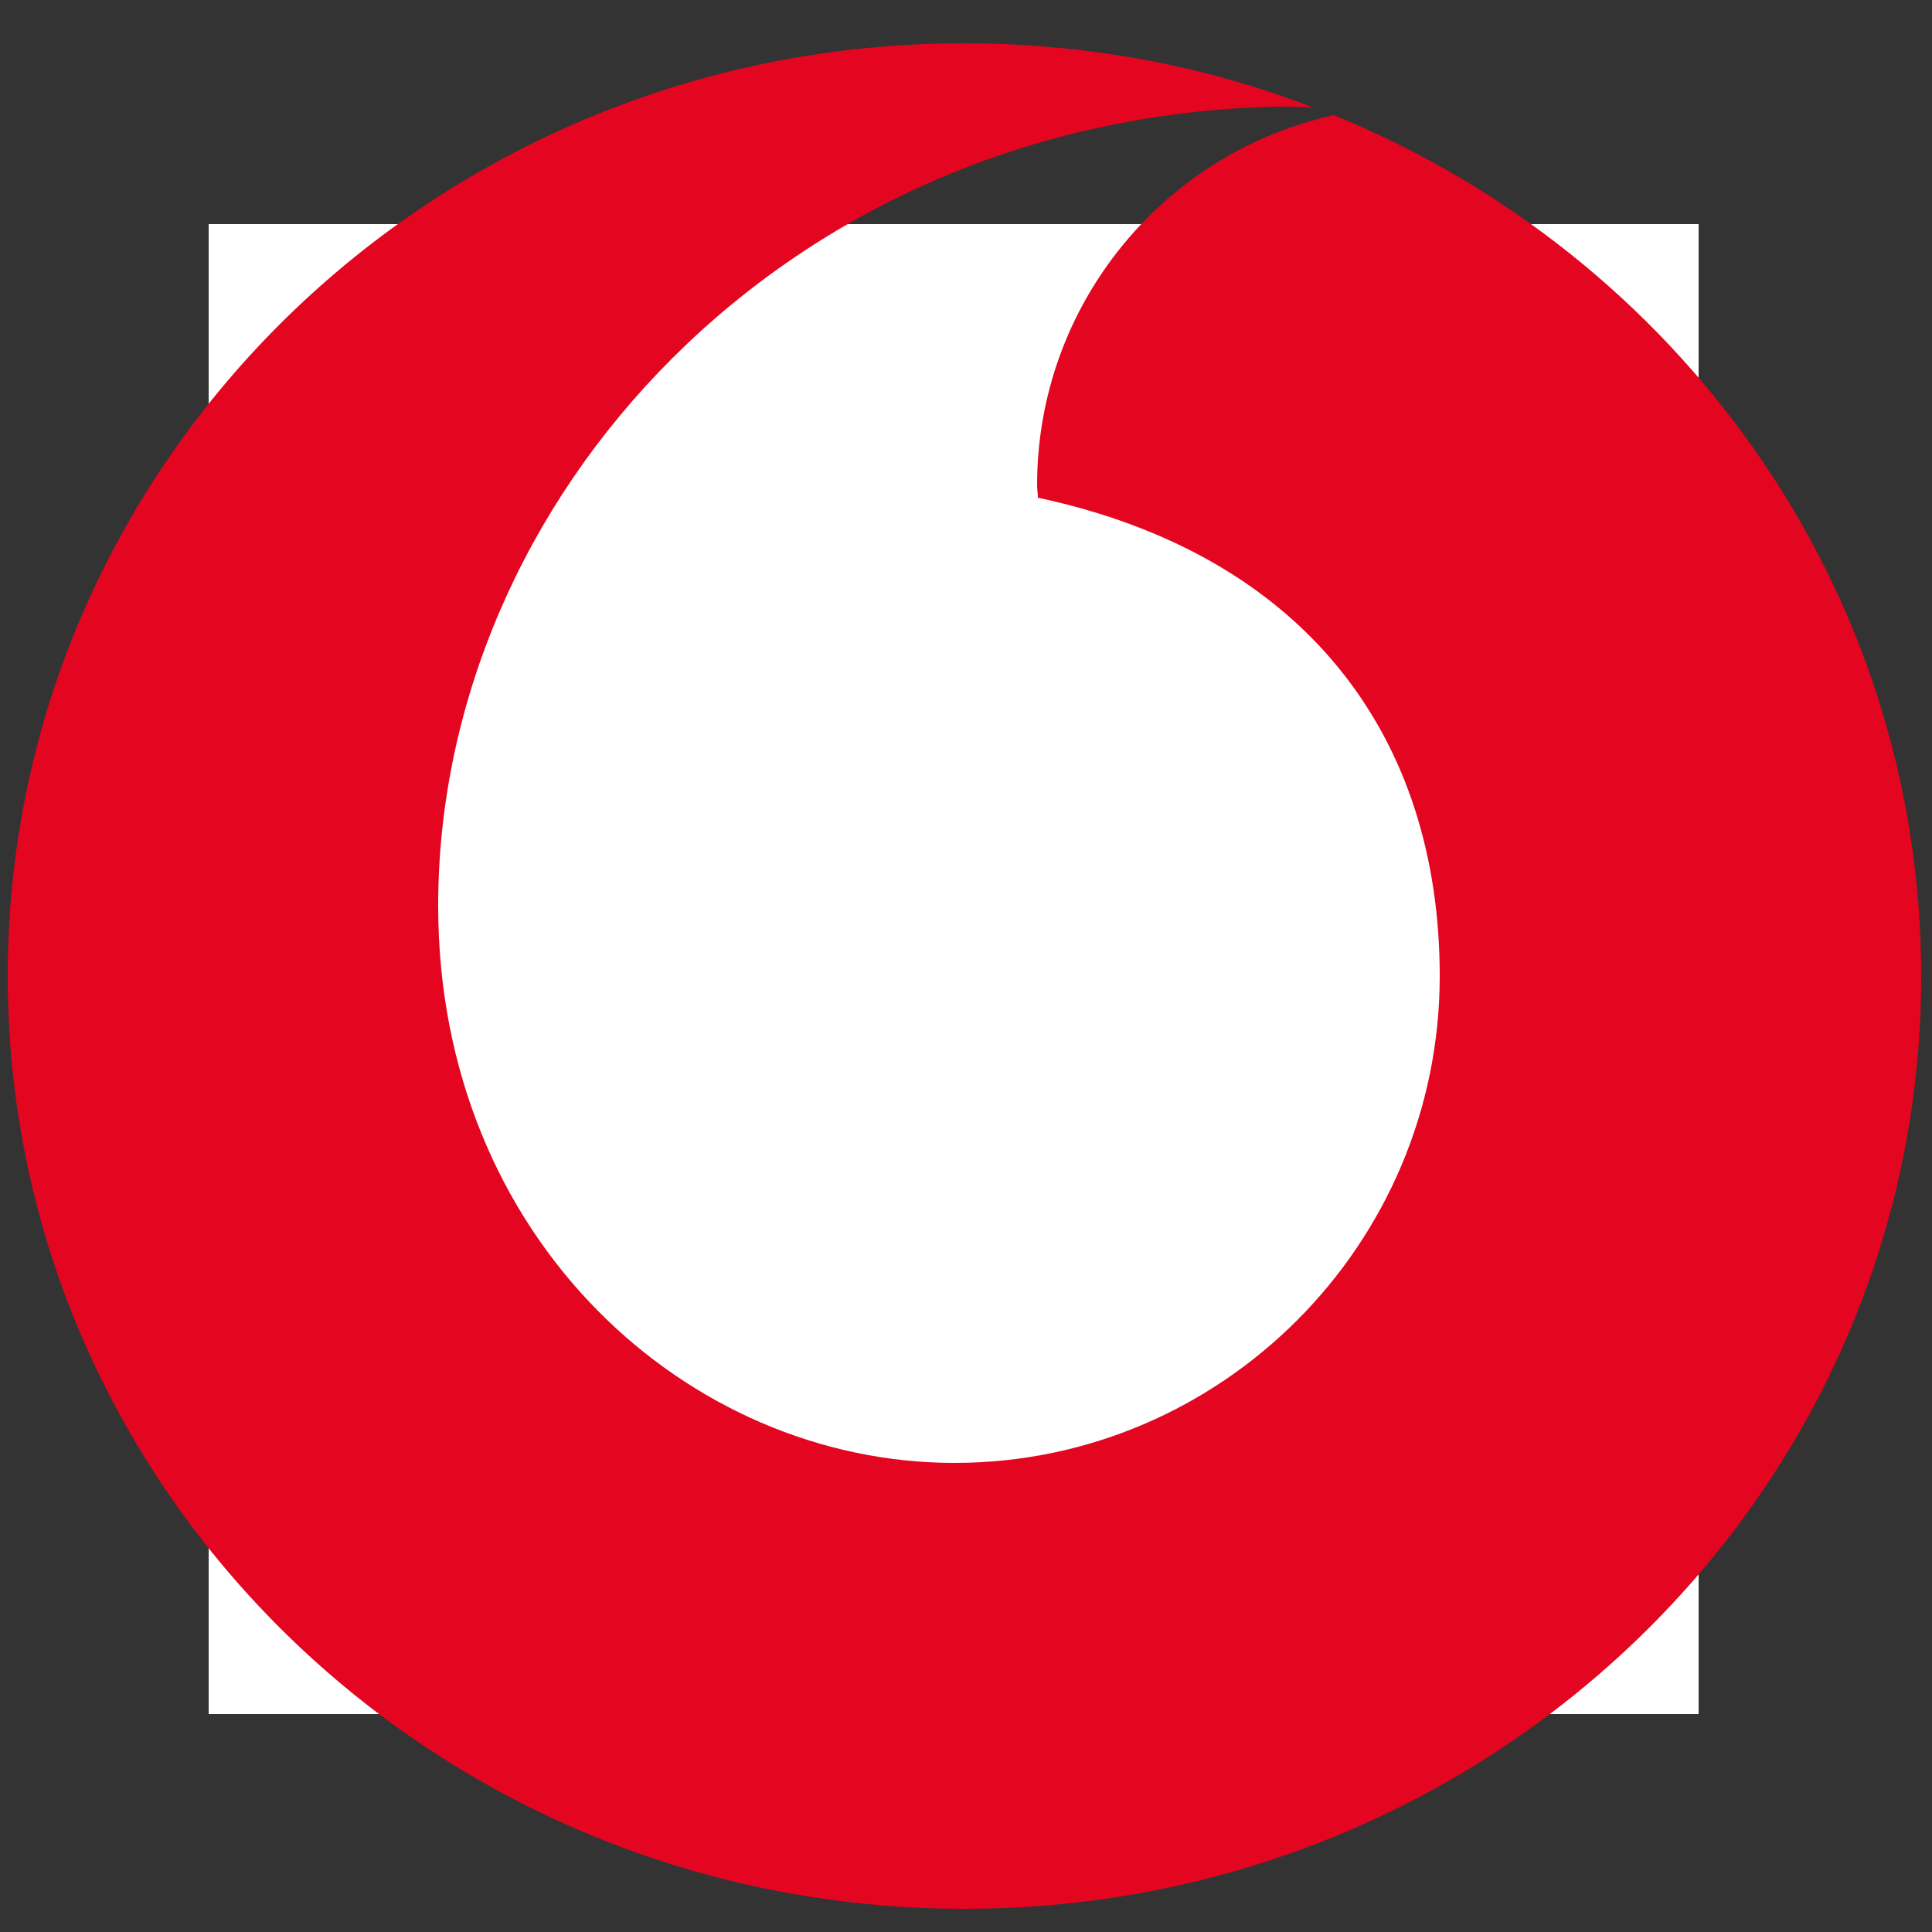 <svg width="18" height="18" id="Слой_1" xmlns="http://www.w3.org/2000/svg" viewBox="0 0 250 250"><rect x="0" y="0" width="250" height="250" fill="#333333" stroke="none"/><style>.st0{fill-rule:evenodd;clip-rule:evenodd;fill:#fff}.st1{display:none}.st1,.st2{fill-rule:evenodd;clip-rule:evenodd;fill:#e40520}</style><path class="st0" d="M27 29h192.8v192.8H27V29z"/><path class="st1" d="M46.5 160.4l-5.1 14.7-5.2-14.7h-6.4l7.9 21.5h7l8-21.5h-6.2zm38.6 10.7c0-3.2 2.6-5.8 5.8-5.8 3.2 0 5.8 2.6 5.8 5.8s-2.6 5.8-5.8 5.8c-3.2 0-5.8-2.6-5.8-5.8zm11.3-19.5v10.5c-1.8-1.3-3.9-2.1-6.3-2.1-5.9 0-10.7 5-10.7 11.1s4.8 11.1 10.7 11.1c2.3 0 4.5-.8 6.3-2.1v1.8h5.5v-30.3h-5.5zm14.9 19.5c0-3.2 2.6-5.8 5.8-5.8 3.2 0 5.8 2.6 5.8 5.8s-2.6 5.8-5.8 5.8c-3.2 0-5.8-2.6-5.8-5.8zm11.4-10.7v1.8c-1.8-1.3-3.9-2.1-6.3-2.1-5.9 0-10.7 5-10.7 11.1s4.8 11.1 10.7 11.1c2.3 0 4.5-.8 6.3-2.1v1.8h5.5v-21.5h-5.5v-.1zm20.6 0H140v-1.3c0-1.4 0-3.1 2.2-3.1.6 0 1.1.1 1.1.1v-5h-1.5c-5.1.2-7.3 1.9-7.3 7v2.3H132v4.9h2.5v16.5h5.6v-16.5h3.3v-4.9h-.1zm33.4 1.9c1.6-1.4 3.9-2.3 6.3-2.3 5.1 0 8 3.2 8 7.5v14.4h-5.7v-12.6c0-3.2-2.2-4.1-3.9-4.1-1.6 0-4.7.9-4.5 4.7v11.9h-5.7v-21.5h5.5v2zm23.9 10.5c.3 2.7 2.5 4.7 5.3 4.7 2.2 0 3.6-.9 4.5-2.4h6c-1 3.3-4.7 7.1-10.3 7.1-6.7 0-11.4-5-11.4-11.1s5-11.1 11.4-11.1c6.3 0 10.8 5.4 10.8 11.1 0 1.2-.1 1.7-.1 1.7h-16.2zm10.3-4.1c-.5-2.4-2.5-3.8-5-3.8-2.6 0-4.6 1.5-5.1 3.8h10.1zm-141.9-8c-2 .4-3.6 2.3-3.6 4.4v.2c3.2.7 4.9 2.9 4.9 5.7 0 3.2-2.6 5.8-5.9 5.8s-6.2-2.7-6.2-6.7c0-4.9 4.2-9.4 10.1-9.6h.4c-1.3-.5-2.7-.8-4.2-.8-6.4 0-11.5 5-11.5 11.2 0 6.2 5.2 11.2 11.5 11.2 6.4 0 11.5-5 11.5-11.2.1-4.5-2.9-8.5-7-10.2zm87.1-.8c-6.4 0-11.6 5-11.6 11.2 0 4.6 2.9 8.6 7.1 10.3 2-.4 3.6-2.3 3.6-4.4v-.1c-3.2-.7-4.9-2.9-4.9-5.7 0-3.2 2.6-5.8 5.9-5.8 3.2 0 6.2 2.7 6.2 6.7 0 4.9-4.2 9.4-10.1 9.6h-.4c1.3.5 2.7.8 4.2.8 6.4 0 11.5-5 11.5-11.2 0-6.4-5.2-11.4-11.5-11.4z"/><path class="st2" d="M172.6 14.9c-21.9 4.8-38.4 24.4-38.4 47.9 0 .5.1 1.1.1 1.6 34.6 7.4 52 30.9 52 61.9 0 34.8-28.3 63-62.8 63s-66.8-29-66.8-72.1c0-52.6 44.7-101.9 108.4-103.4 1.1 0 3 0 4.8.1-14-5.4-29.3-8.3-45.2-8.3C56.4 5.6 1 59.6 1 126.3S56.4 247 124.8 247s123.8-54 123.8-120.7c0-50.2-31.4-93.2-76-111.4z"/></svg>